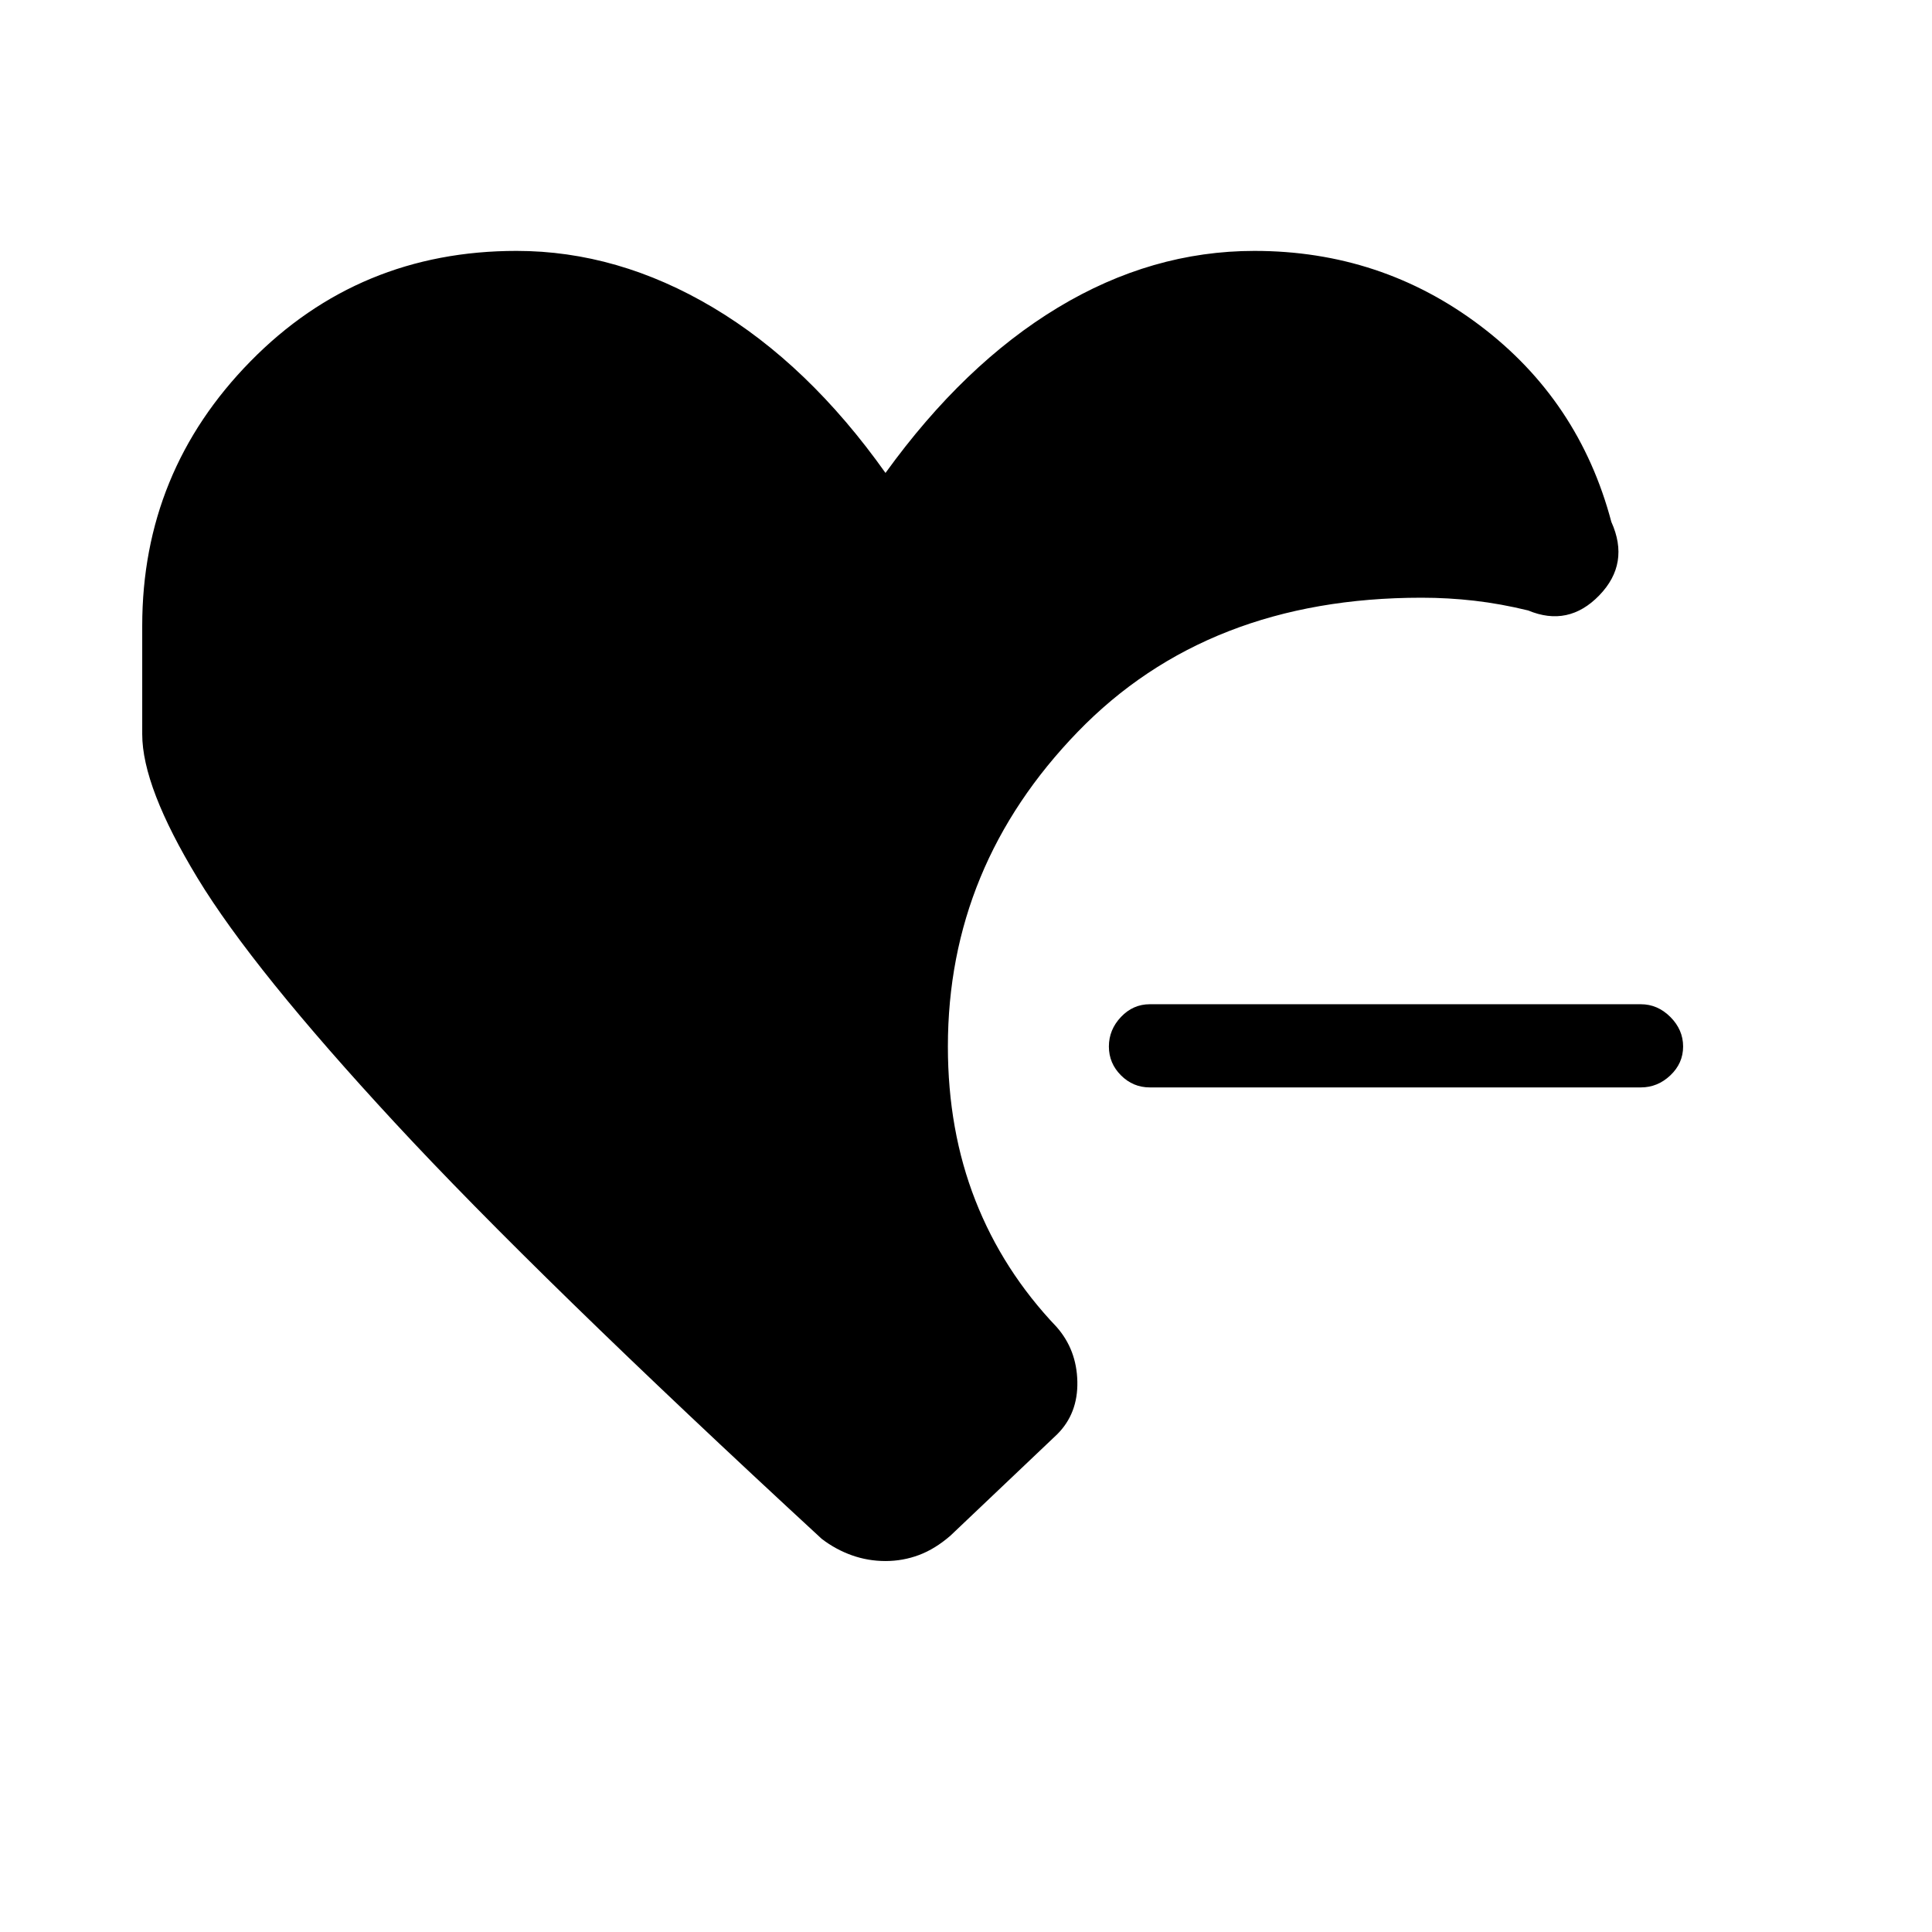 <svg xmlns="http://www.w3.org/2000/svg" height="40" viewBox="0 -960 960 960" width="40"><path d="M571.33-419.67q-8.33 0-14.33-6T551-440q0-8.33 6-14.67 6-6.33 14.33-6.33h244q8.34 0 14.67 6.33 6.33 6.34 6.33 14.67T830-425.67q-6.33 6-14.67 6h-244ZM440-184.33q-8.67 0-16.67-2.84-8-2.83-15-8.16Q266.67-326 196.17-402.17q-70.5-76.16-98-121.5-27.5-45.33-27.5-71.5V-649q0-76.67 53.83-131.5t132.17-54.83q50.33 0 97.66 28.16Q401.67-779 440-725q39-54 85.67-82.17 46.66-28.16 97.66-28.16 63 0 112.17 37.16 49.17 37.17 65.17 97.5 9.33 20.67-6 36.5-15.34 15.84-35.34 7.5-13.66-3.33-26.66-4.83t-26.34-1.5Q600-663 535.5-596.33 471-529.67 471-440q0 41.67 13.67 76.5 13.66 34.83 40.33 62.83 10 11.34 10.33 27.17.34 15.83-10 26.17l-53 50.33q-7.66 6.67-15.66 9.67t-16.67 3Z"/></svg>